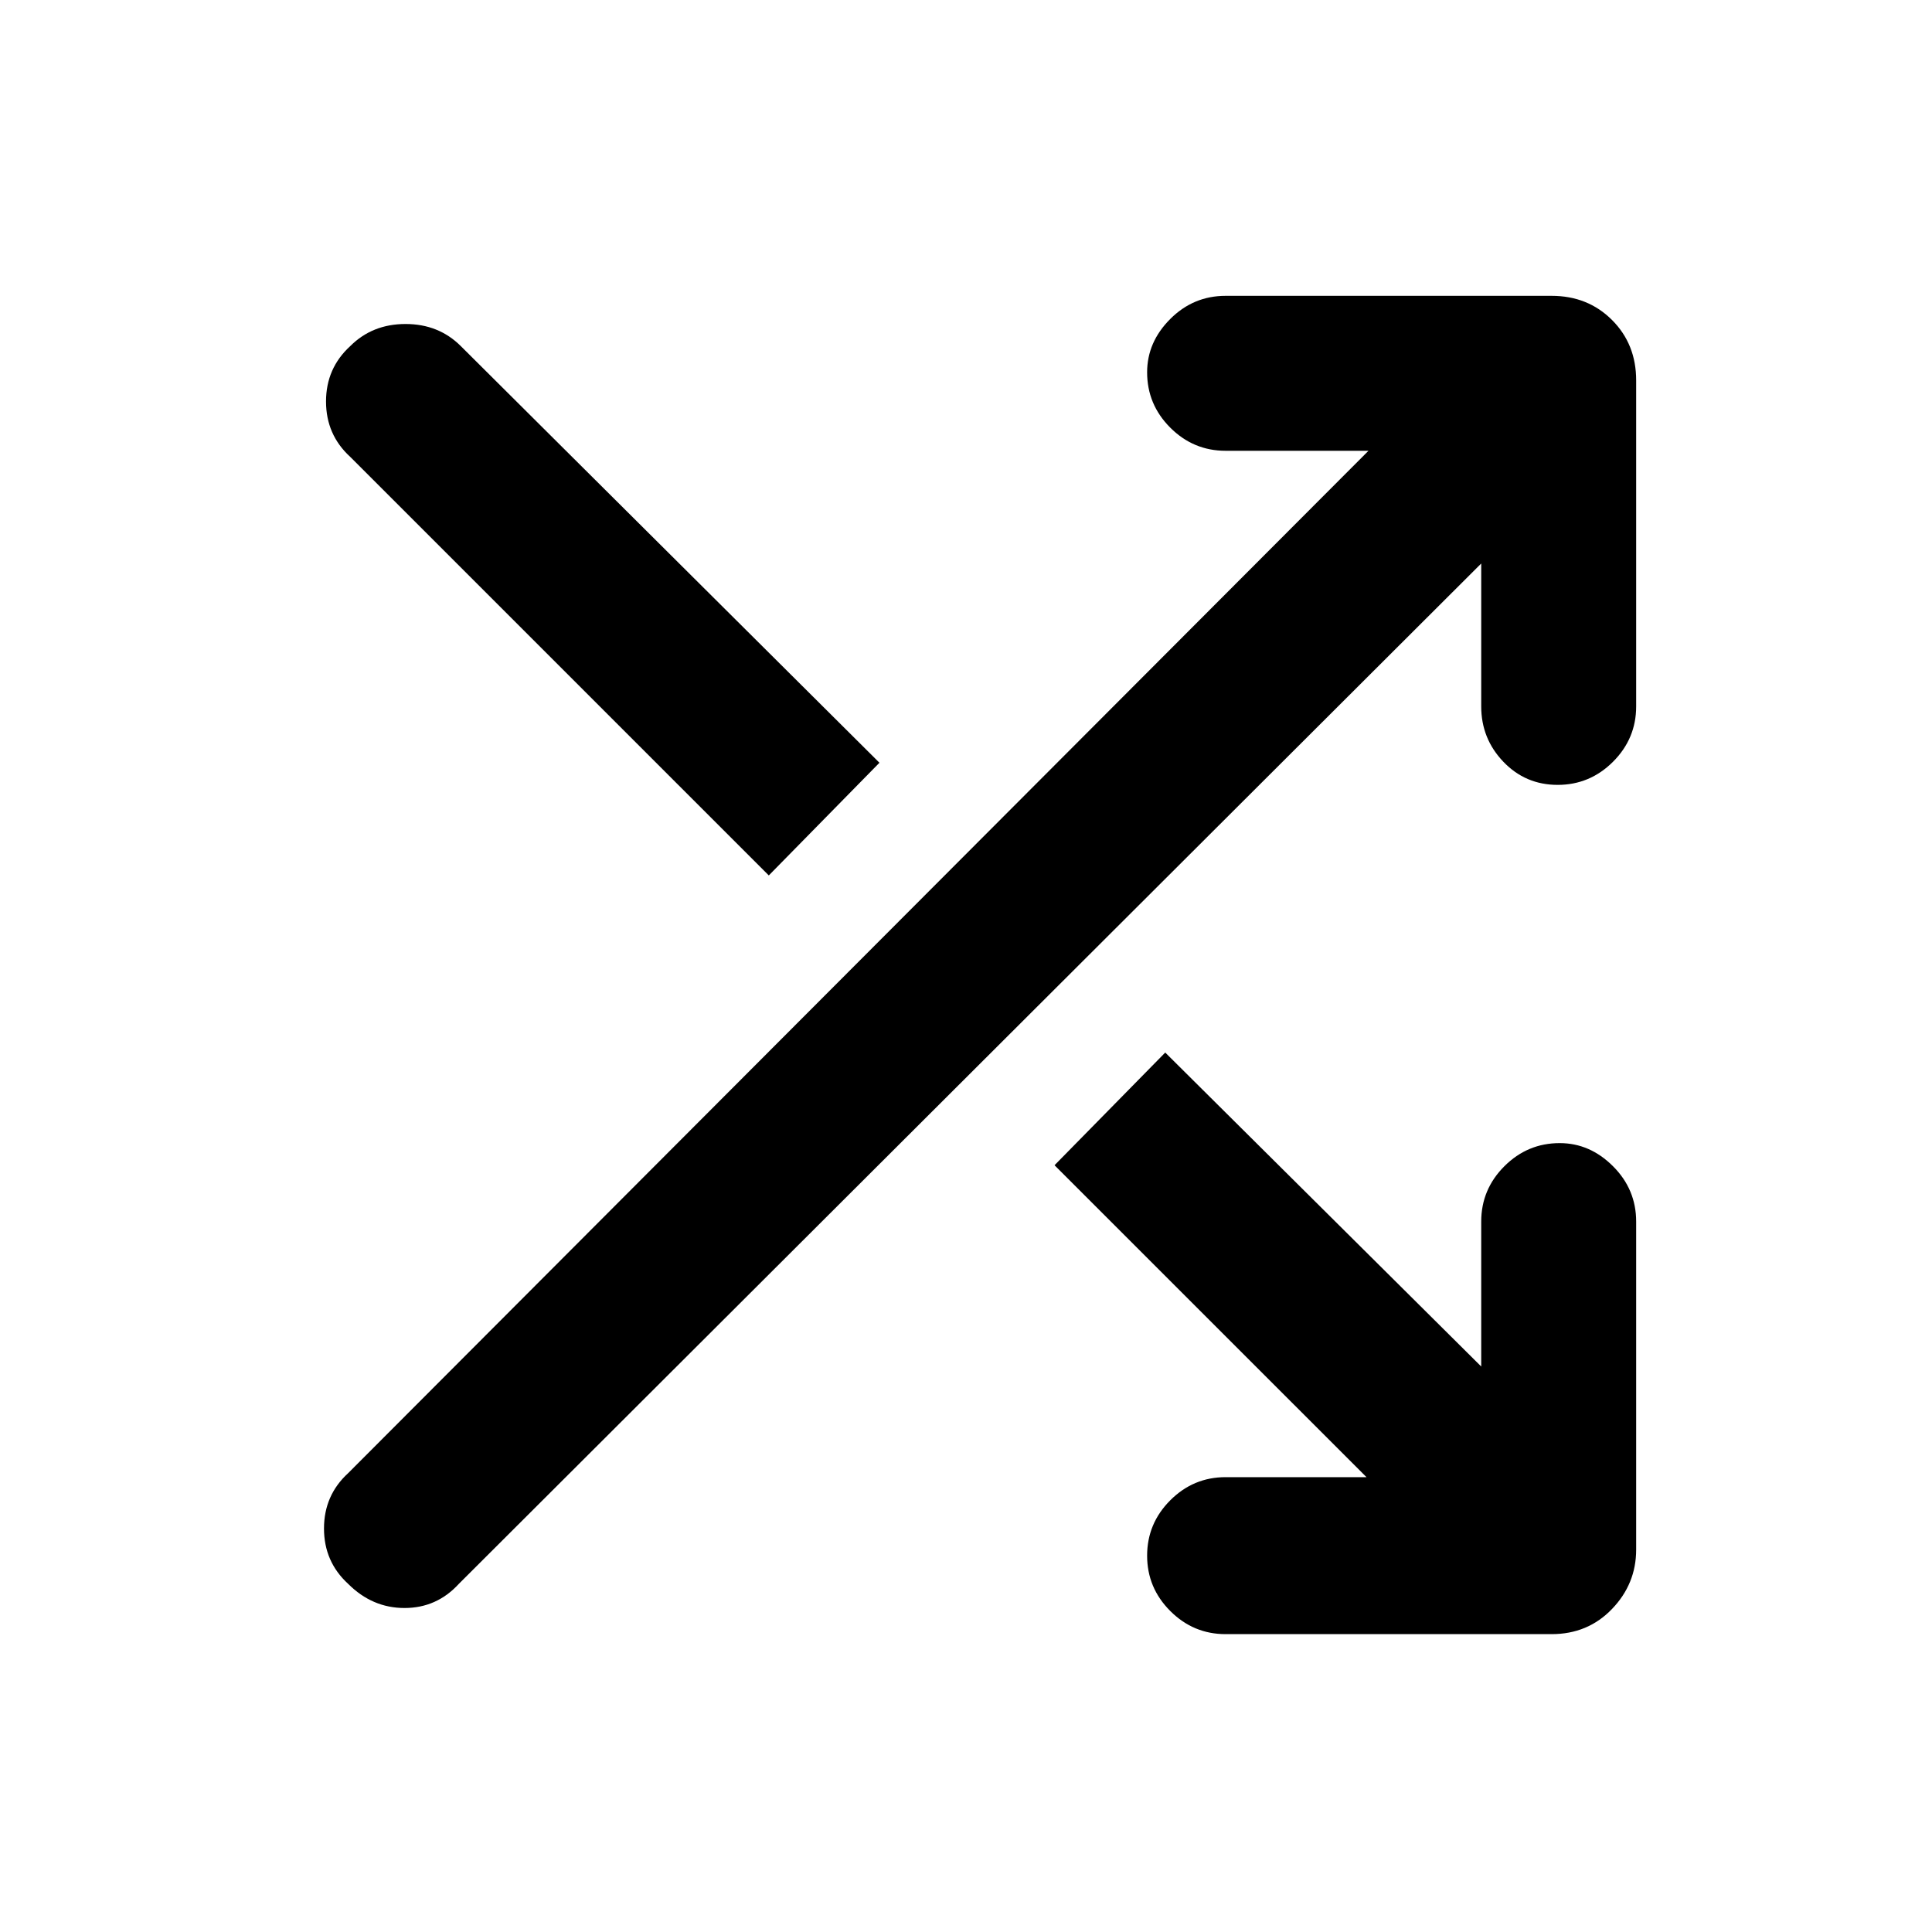 <svg xmlns="http://www.w3.org/2000/svg" height="40" width="40"><path d="M15.917 18.125 7.25 9.458Q6.75 9 6.75 8.312Q6.75 7.625 7.25 7.167Q7.708 6.708 8.396 6.708Q9.083 6.708 9.542 7.167L18.208 15.792ZM25.375 33.833Q24.708 33.833 24.229 33.354Q23.75 32.875 23.75 32.208Q23.75 31.542 24.229 31.062Q24.708 30.583 25.375 30.583H28.292L21.833 24.125L24.125 21.792L30.667 28.292V25.292Q30.667 24.625 31.146 24.146Q31.625 23.667 32.292 23.667Q32.917 23.667 33.396 24.146Q33.875 24.625 33.875 25.292V32.083Q33.875 32.792 33.375 33.312Q32.875 33.833 32.125 33.833ZM7.208 32.792Q6.708 32.333 6.708 31.646Q6.708 30.958 7.208 30.5L28.333 9.333H25.375Q24.708 9.333 24.229 8.854Q23.75 8.375 23.75 7.708Q23.75 7.083 24.229 6.604Q24.708 6.125 25.375 6.125H32.125Q32.875 6.125 33.375 6.625Q33.875 7.125 33.875 7.875V14.625Q33.875 15.292 33.396 15.771Q32.917 16.25 32.25 16.25Q31.583 16.25 31.125 15.771Q30.667 15.292 30.667 14.625V11.667L9.5 32.792Q9.042 33.292 8.375 33.292Q7.708 33.292 7.208 32.792Z"/></svg>